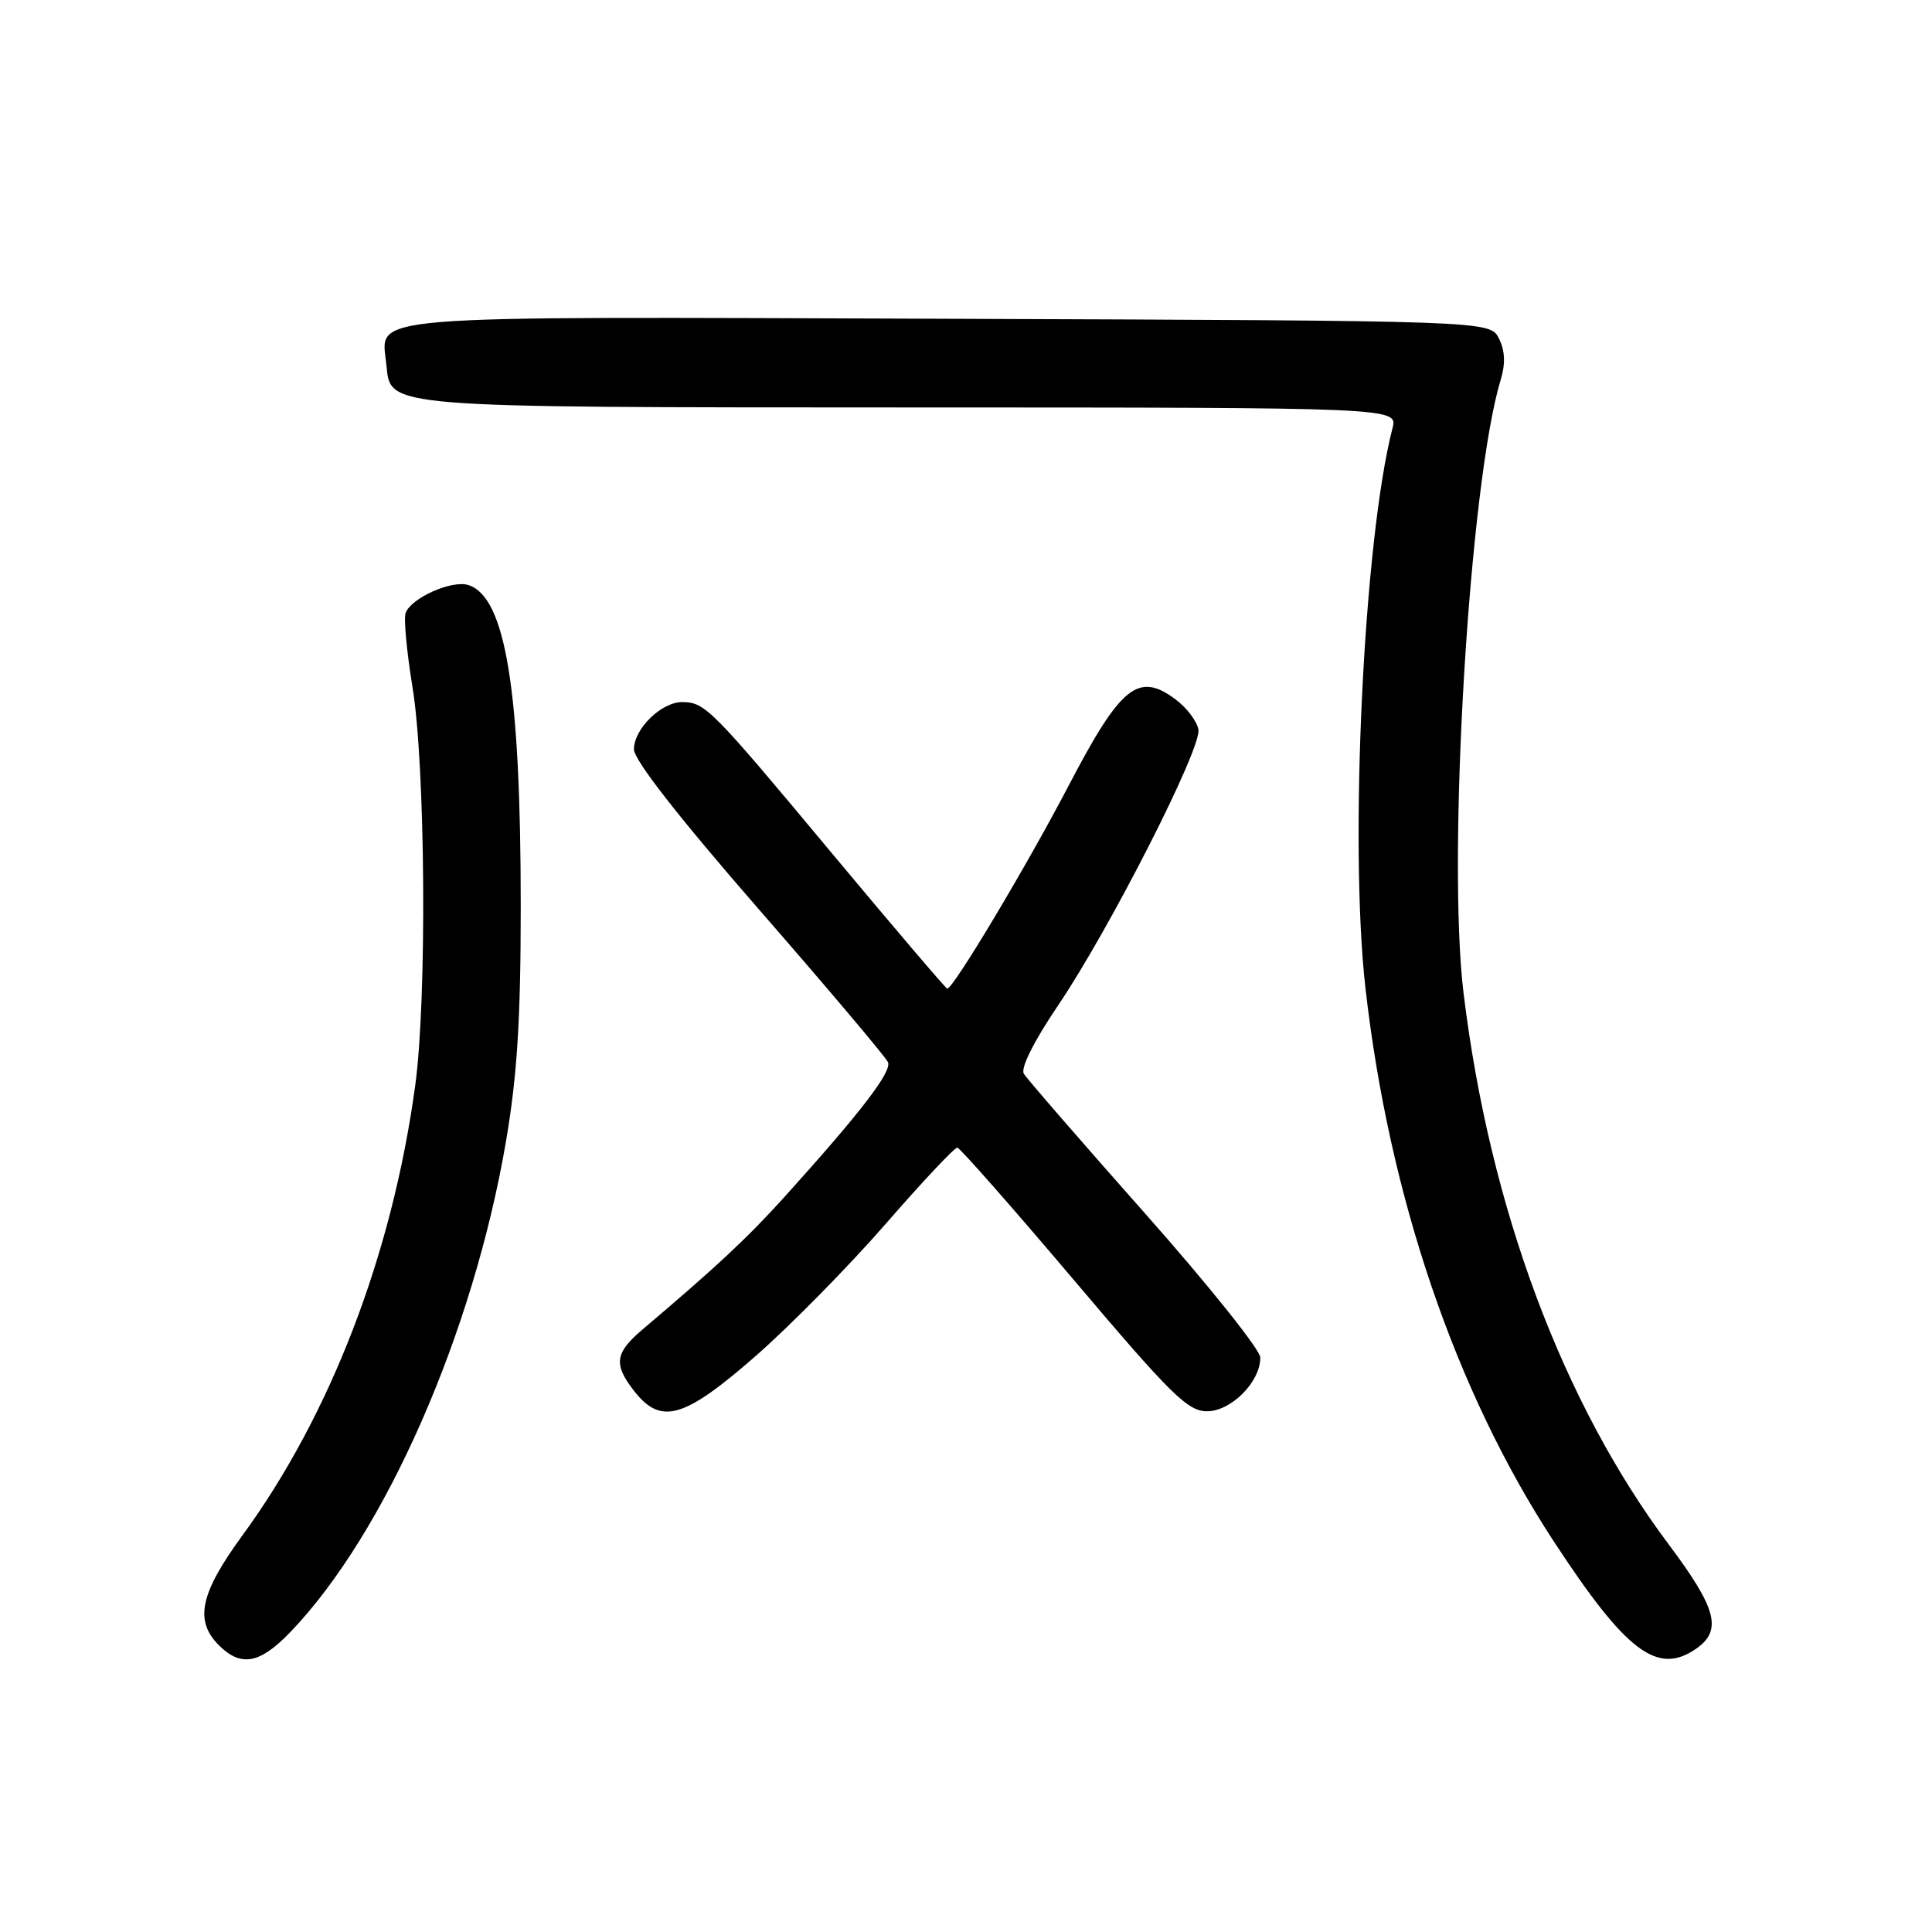 <?xml version="1.0" encoding="UTF-8" standalone="no"?>
<!DOCTYPE svg PUBLIC "-//W3C//DTD SVG 1.1//EN" "http://www.w3.org/Graphics/SVG/1.1/DTD/svg11.dtd" >
<svg xmlns="http://www.w3.org/2000/svg" xmlns:xlink="http://www.w3.org/1999/xlink" version="1.1" viewBox="0 0 256 256">
 <g >
 <path fill="currentColor"
d=" M 38.48 216.25 C 51.04 203.18 62.70 176.64 67.04 151.27 C 68.53 142.53 69.00 135.10 69.00 120.06 C 69.00 91.38 66.99 79.09 62.06 77.52 C 59.88 76.83 54.51 79.21 53.75 81.21 C 53.48 81.92 53.89 86.33 54.65 91.00 C 56.38 101.51 56.59 132.43 55.01 143.91 C 51.95 166.27 43.78 187.51 32.10 203.48 C 26.51 211.13 25.74 214.74 29.00 218.00 C 31.93 220.93 34.43 220.47 38.48 216.25 Z  M 224.78 218.44 C 228.23 216.02 227.47 213.13 221.14 204.68 C 207.02 185.83 197.39 159.99 193.93 131.61 C 191.72 113.52 194.71 63.98 198.84 50.36 C 199.50 48.19 199.43 46.49 198.62 44.86 C 197.44 42.50 197.44 42.50 125.80 42.24 C 46.35 41.96 50.54 41.62 51.20 48.35 C 51.76 54.07 50.52 53.97 120.86 53.99 C 185.22 54.00 185.22 54.00 184.51 56.75 C 180.70 71.51 178.75 111.96 180.94 131.03 C 184.09 158.59 192.84 184.28 205.83 204.16 C 215.49 218.93 219.63 222.05 224.78 218.44 Z  M 100.13 179.68 C 104.73 175.65 112.48 167.77 117.35 162.18 C 122.22 156.58 126.50 152.03 126.85 152.07 C 127.21 152.11 134.14 159.98 142.26 169.57 C 155.15 184.80 157.38 187.00 159.93 187.00 C 163.14 187.00 167.00 183.11 167.00 179.88 C 167.00 178.87 160.12 170.26 151.71 160.77 C 143.29 151.27 136.07 142.95 135.66 142.27 C 135.21 141.53 137.01 137.94 140.17 133.27 C 147.01 123.16 159.18 99.26 158.80 96.70 C 158.63 95.60 157.26 93.78 155.75 92.66 C 150.83 88.99 148.51 90.87 141.58 104.14 C 136.04 114.75 126.32 131.00 125.52 131.00 C 125.34 131.00 118.53 123.01 110.39 113.25 C 94.22 93.85 93.46 93.08 90.44 93.03 C 87.67 92.99 84.00 96.56 84.00 99.29 C 84.01 100.71 89.90 108.26 100.56 120.50 C 109.67 130.95 117.36 140.06 117.66 140.74 C 118.21 141.99 114.07 147.38 104.00 158.54 C 99.06 164.02 94.95 167.85 85.14 176.16 C 81.46 179.28 81.26 180.79 84.07 184.37 C 87.60 188.85 90.66 187.96 100.13 179.68 Z "/>
</g>
</svg>